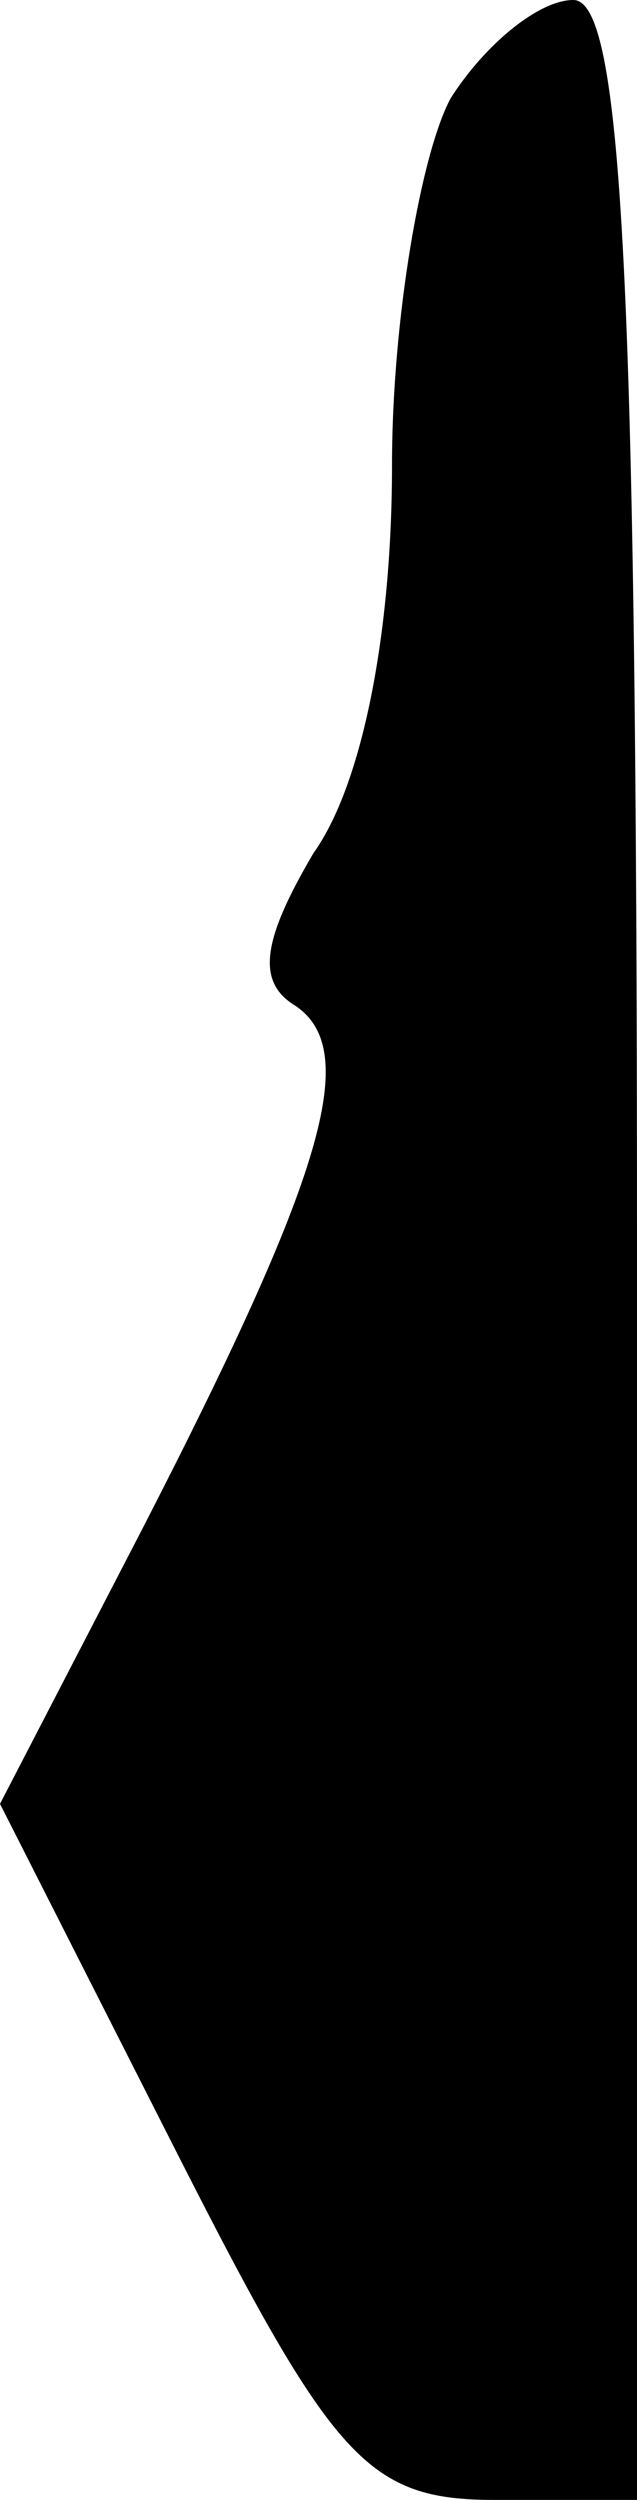 <?xml version="1.0" standalone="no"?>
<!DOCTYPE svg PUBLIC "-//W3C//DTD SVG 20010904//EN"
 "http://www.w3.org/TR/2001/REC-SVG-20010904/DTD/svg10.dtd">
<svg version="1.0" xmlns="http://www.w3.org/2000/svg"
 width="13pt" height="51pt" viewBox="0 0 13 51"
 preserveAspectRatio="xMidYMid meet">
<g transform="translate(0,51) scale(0.1,-0.1)"
fill="#000000" stroke="none">
<path fill="#000000" stroke="none" d="M92 490 c-6 -11 -12 -45 -12 -75 0 -34
-6 -65 -16 -79 -10 -17 -12 -26 -4 -31 14 -9 6 -35 -31 -107 l-29 -56 36 -71
c32 -63 39 -71 65 -71 l29 0 0 255 c0 198 -3 255 -13 255 -7 0 -18 -9 -25 -20z"/>
</g>
</svg>
